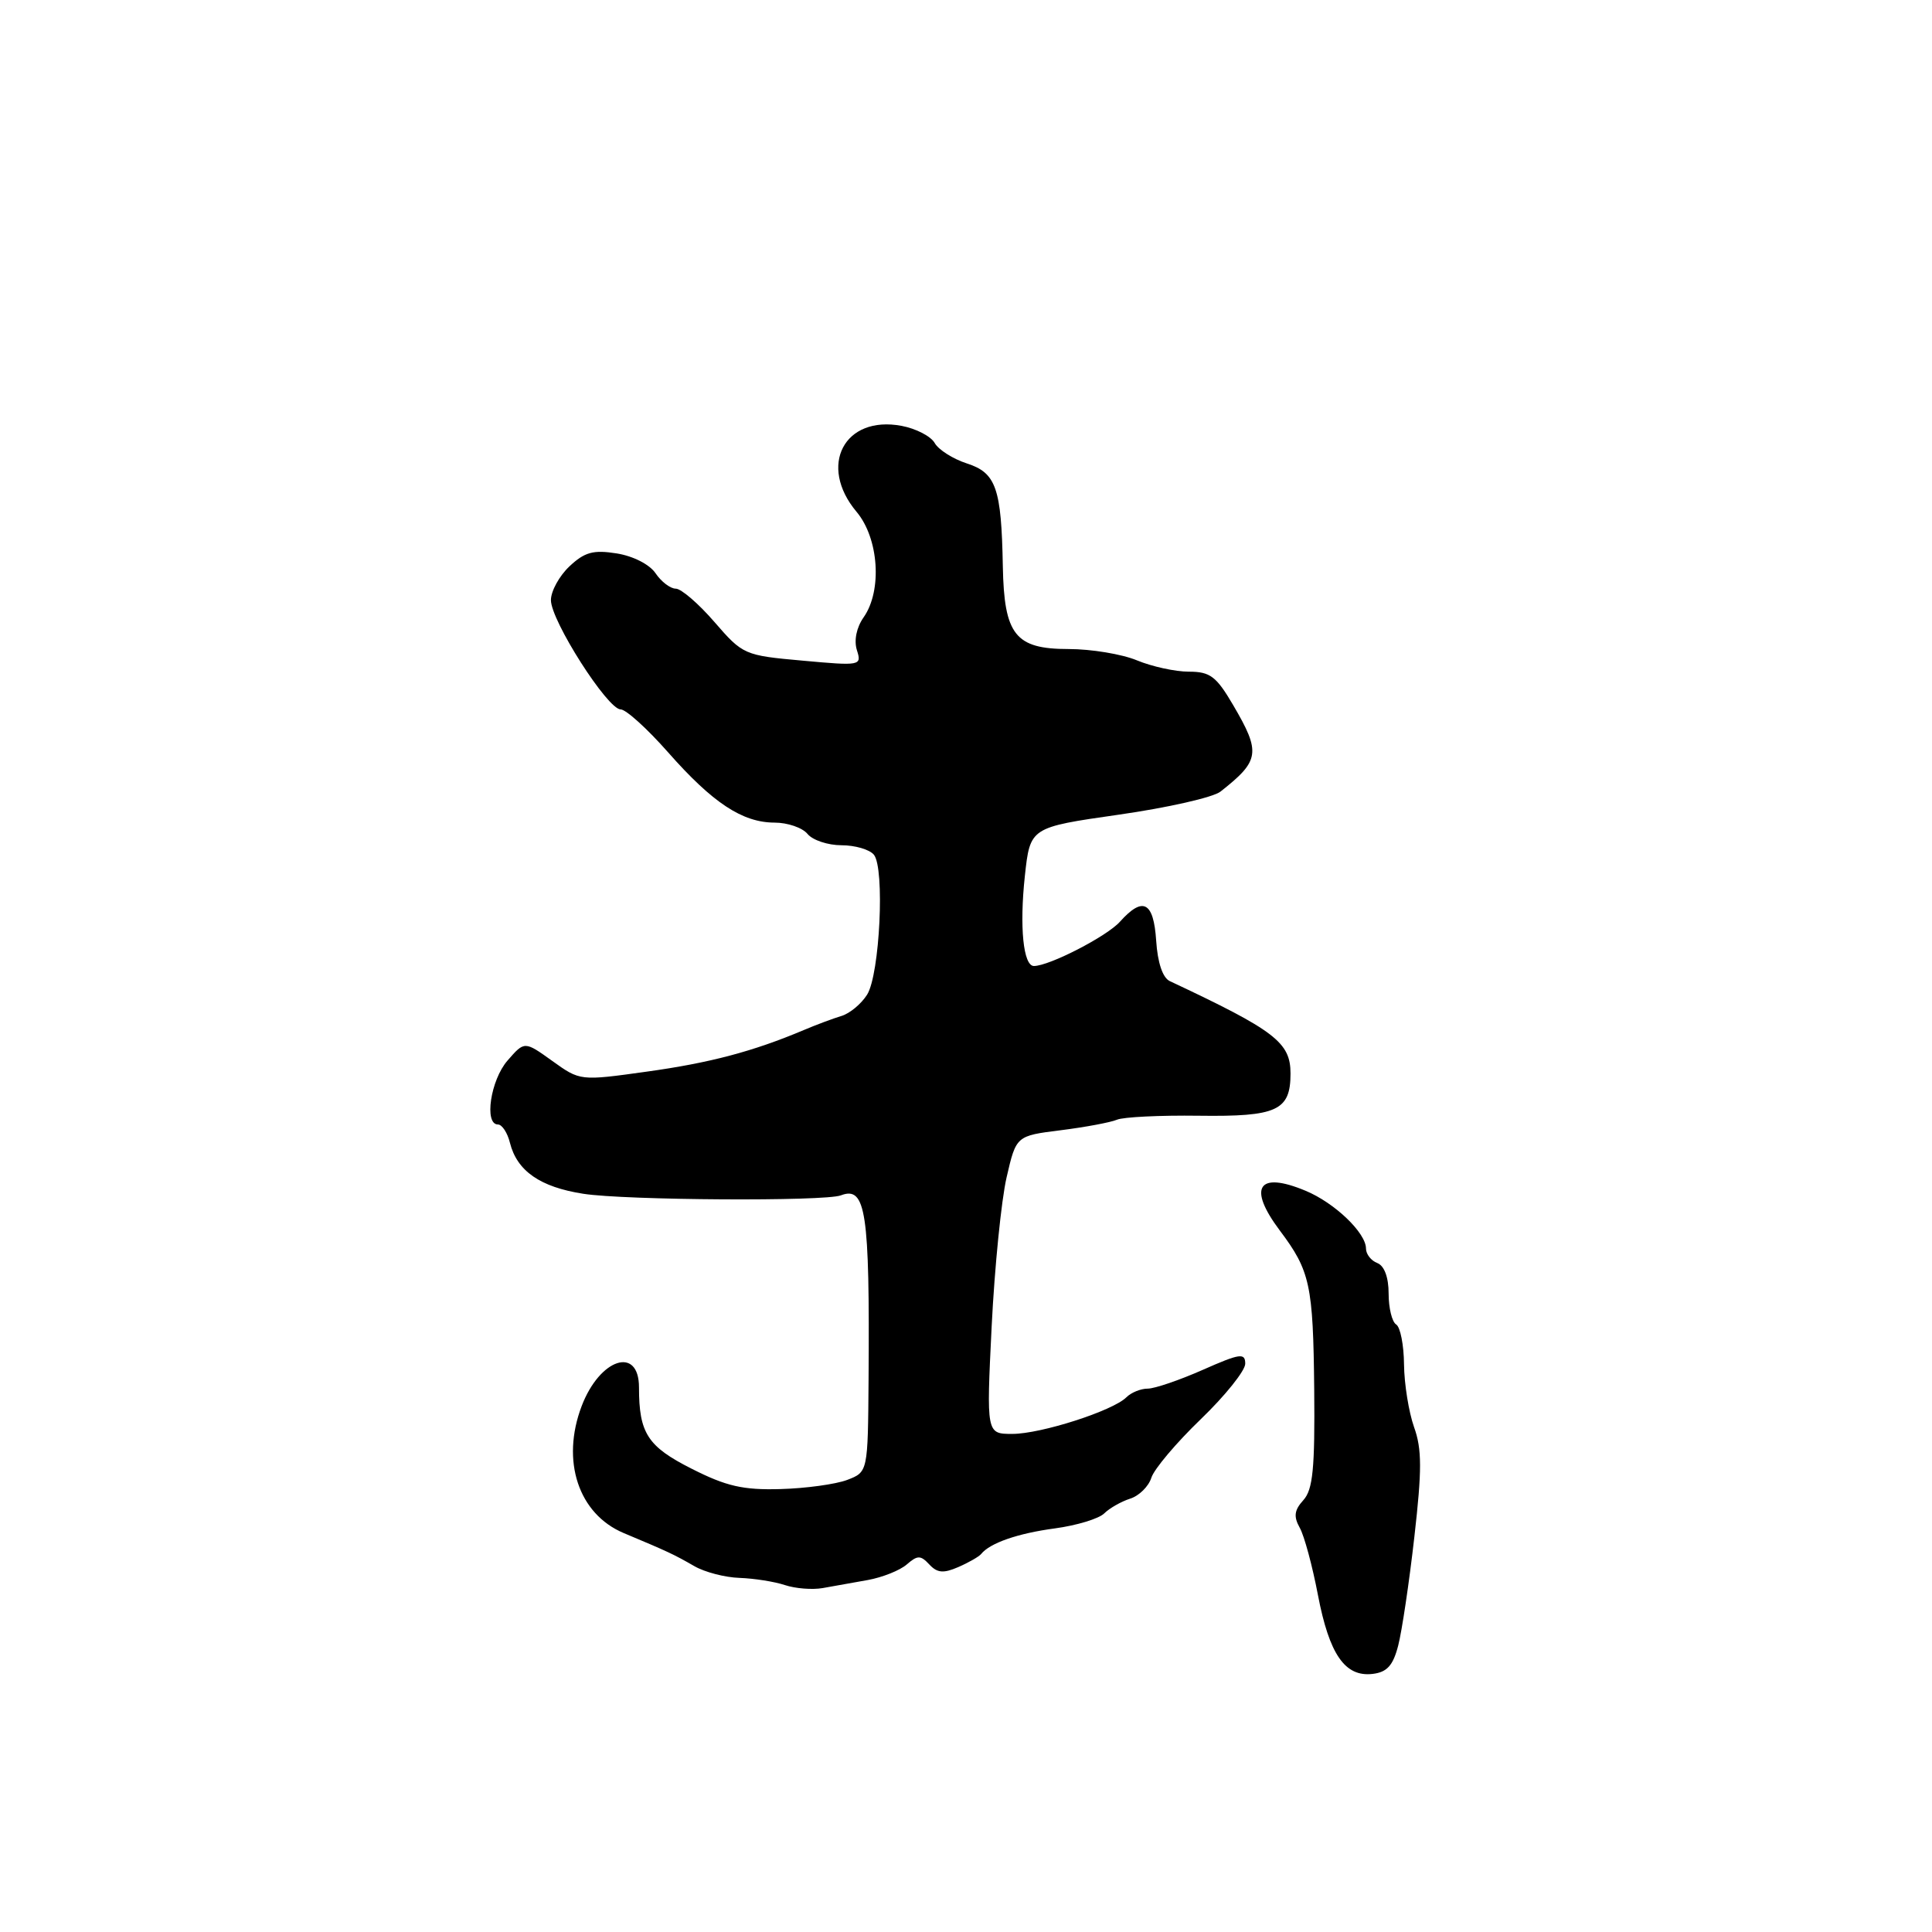 <?xml version="1.0" encoding="UTF-8" standalone="no"?>
<!DOCTYPE svg PUBLIC "-//W3C//DTD SVG 1.1//EN" "http://www.w3.org/Graphics/SVG/1.1/DTD/svg11.dtd" >
<svg xmlns="http://www.w3.org/2000/svg" xmlns:xlink="http://www.w3.org/1999/xlink" version="1.1" viewBox="0 0 256 256">
 <g >
 <path fill="currentColor"
d=" M 185.27 218.04 C 185.76 216.14 186.73 209.66 187.41 203.64 C 188.42 194.78 188.42 192.01 187.37 189.10 C 186.67 187.12 186.07 183.39 186.04 180.81 C 186.02 178.23 185.55 175.84 185.00 175.50 C 184.45 175.16 184.00 173.32 184.00 171.41 C 184.00 169.25 183.43 167.72 182.50 167.36 C 181.68 167.05 181.00 166.18 181.00 165.44 C 181.00 163.36 176.85 159.38 172.99 157.78 C 166.69 155.15 165.29 157.33 169.59 163.06 C 173.60 168.40 174.00 170.24 174.14 184.10 C 174.24 194.57 173.97 197.38 172.70 198.78 C 171.50 200.10 171.39 200.95 172.22 202.43 C 172.82 203.49 173.90 207.50 174.63 211.33 C 176.14 219.23 178.22 222.24 181.89 221.80 C 183.80 221.57 184.59 220.68 185.27 218.04 Z  M 115.00 209.36 C 116.92 209.01 119.24 208.09 120.15 207.30 C 121.58 206.06 121.98 206.06 123.14 207.30 C 124.19 208.43 125.02 208.50 126.99 207.64 C 128.37 207.04 129.72 206.26 130.00 205.92 C 131.17 204.46 134.85 203.18 139.78 202.52 C 142.68 202.13 145.62 201.23 146.32 200.53 C 147.02 199.84 148.56 198.96 149.75 198.58 C 150.93 198.21 152.20 196.96 152.56 195.81 C 152.92 194.66 155.87 191.17 159.11 188.05 C 162.35 184.93 165.00 181.62 165.00 180.70 C 165.00 179.23 164.31 179.33 159.38 181.51 C 156.28 182.88 153.00 184.00 152.08 184.00 C 151.15 184.00 149.88 184.52 149.25 185.15 C 147.46 186.94 137.94 190.00 134.14 190.00 C 130.70 190.00 130.70 190.00 131.40 175.75 C 131.79 167.91 132.68 159.03 133.38 156.00 C 134.65 150.50 134.65 150.50 140.57 149.76 C 143.83 149.35 147.18 148.72 148.00 148.37 C 148.82 148.01 153.70 147.77 158.84 147.84 C 169.22 147.98 171.00 147.16 171.00 142.25 C 171.00 138.12 168.96 136.56 155.00 130.00 C 154.06 129.56 153.39 127.56 153.20 124.65 C 152.86 119.47 151.45 118.73 148.40 122.13 C 146.67 124.07 139.03 128.00 137.00 128.00 C 135.59 128.00 135.07 122.83 135.80 116.06 C 136.50 109.63 136.50 109.63 148.23 107.95 C 154.68 107.03 160.75 105.66 161.72 104.89 C 166.94 100.79 167.09 99.72 163.40 93.43 C 161.17 89.62 160.35 89.00 157.53 89.00 C 155.72 89.00 152.63 88.32 150.65 87.50 C 148.68 86.68 144.60 86.00 141.59 86.00 C 134.53 86.00 133.05 84.14 132.88 75.03 C 132.69 64.67 131.99 62.66 128.12 61.41 C 126.27 60.81 124.35 59.59 123.85 58.70 C 123.35 57.81 121.38 56.79 119.47 56.43 C 111.87 55.00 108.36 61.70 113.50 67.82 C 116.45 71.33 116.92 78.25 114.44 81.79 C 113.49 83.14 113.14 84.85 113.54 86.14 C 114.20 88.21 114.05 88.24 106.36 87.54 C 98.63 86.85 98.43 86.76 94.67 82.42 C 92.57 79.99 90.26 78.00 89.54 78.00 C 88.83 78.00 87.63 77.09 86.87 75.97 C 86.08 74.79 83.90 73.68 81.71 73.33 C 78.62 72.84 77.47 73.15 75.46 75.04 C 74.11 76.31 73.00 78.33 73.00 79.52 C 73.00 82.24 80.50 94.00 82.24 94.00 C 82.94 94.00 85.76 96.55 88.51 99.67 C 94.43 106.39 98.37 108.99 102.63 109.00 C 104.35 109.00 106.32 109.67 107.00 110.50 C 107.68 111.33 109.71 112.00 111.50 112.00 C 113.29 112.00 115.22 112.56 115.79 113.25 C 117.26 115.02 116.58 129.10 114.90 131.79 C 114.13 133.02 112.60 134.29 111.50 134.62 C 110.40 134.95 108.15 135.79 106.50 136.49 C 99.80 139.32 94.06 140.84 85.68 142.00 C 76.87 143.23 76.87 143.23 73.18 140.58 C 69.50 137.94 69.50 137.94 67.25 140.53 C 65.00 143.11 64.12 149.00 65.98 149.00 C 66.52 149.00 67.24 150.09 67.57 151.43 C 68.51 155.16 71.56 157.29 77.28 158.18 C 82.82 159.05 109.29 159.21 111.42 158.39 C 114.74 157.12 115.25 160.53 115.09 182.77 C 115.00 195.05 115.00 195.05 112.25 196.10 C 110.74 196.67 106.76 197.22 103.40 197.31 C 98.46 197.45 96.23 196.94 91.64 194.61 C 85.81 191.67 84.67 189.90 84.67 183.84 C 84.67 178.30 79.47 180.00 77.07 186.32 C 74.31 193.58 76.65 200.62 82.65 203.14 C 88.59 205.63 89.32 205.98 92.00 207.52 C 93.38 208.32 96.08 209.02 98.00 209.08 C 99.92 209.15 102.62 209.57 104.00 210.03 C 105.38 210.49 107.62 210.67 109.00 210.43 C 110.38 210.18 113.08 209.70 115.00 209.36 Z "/>
</g>
</svg>